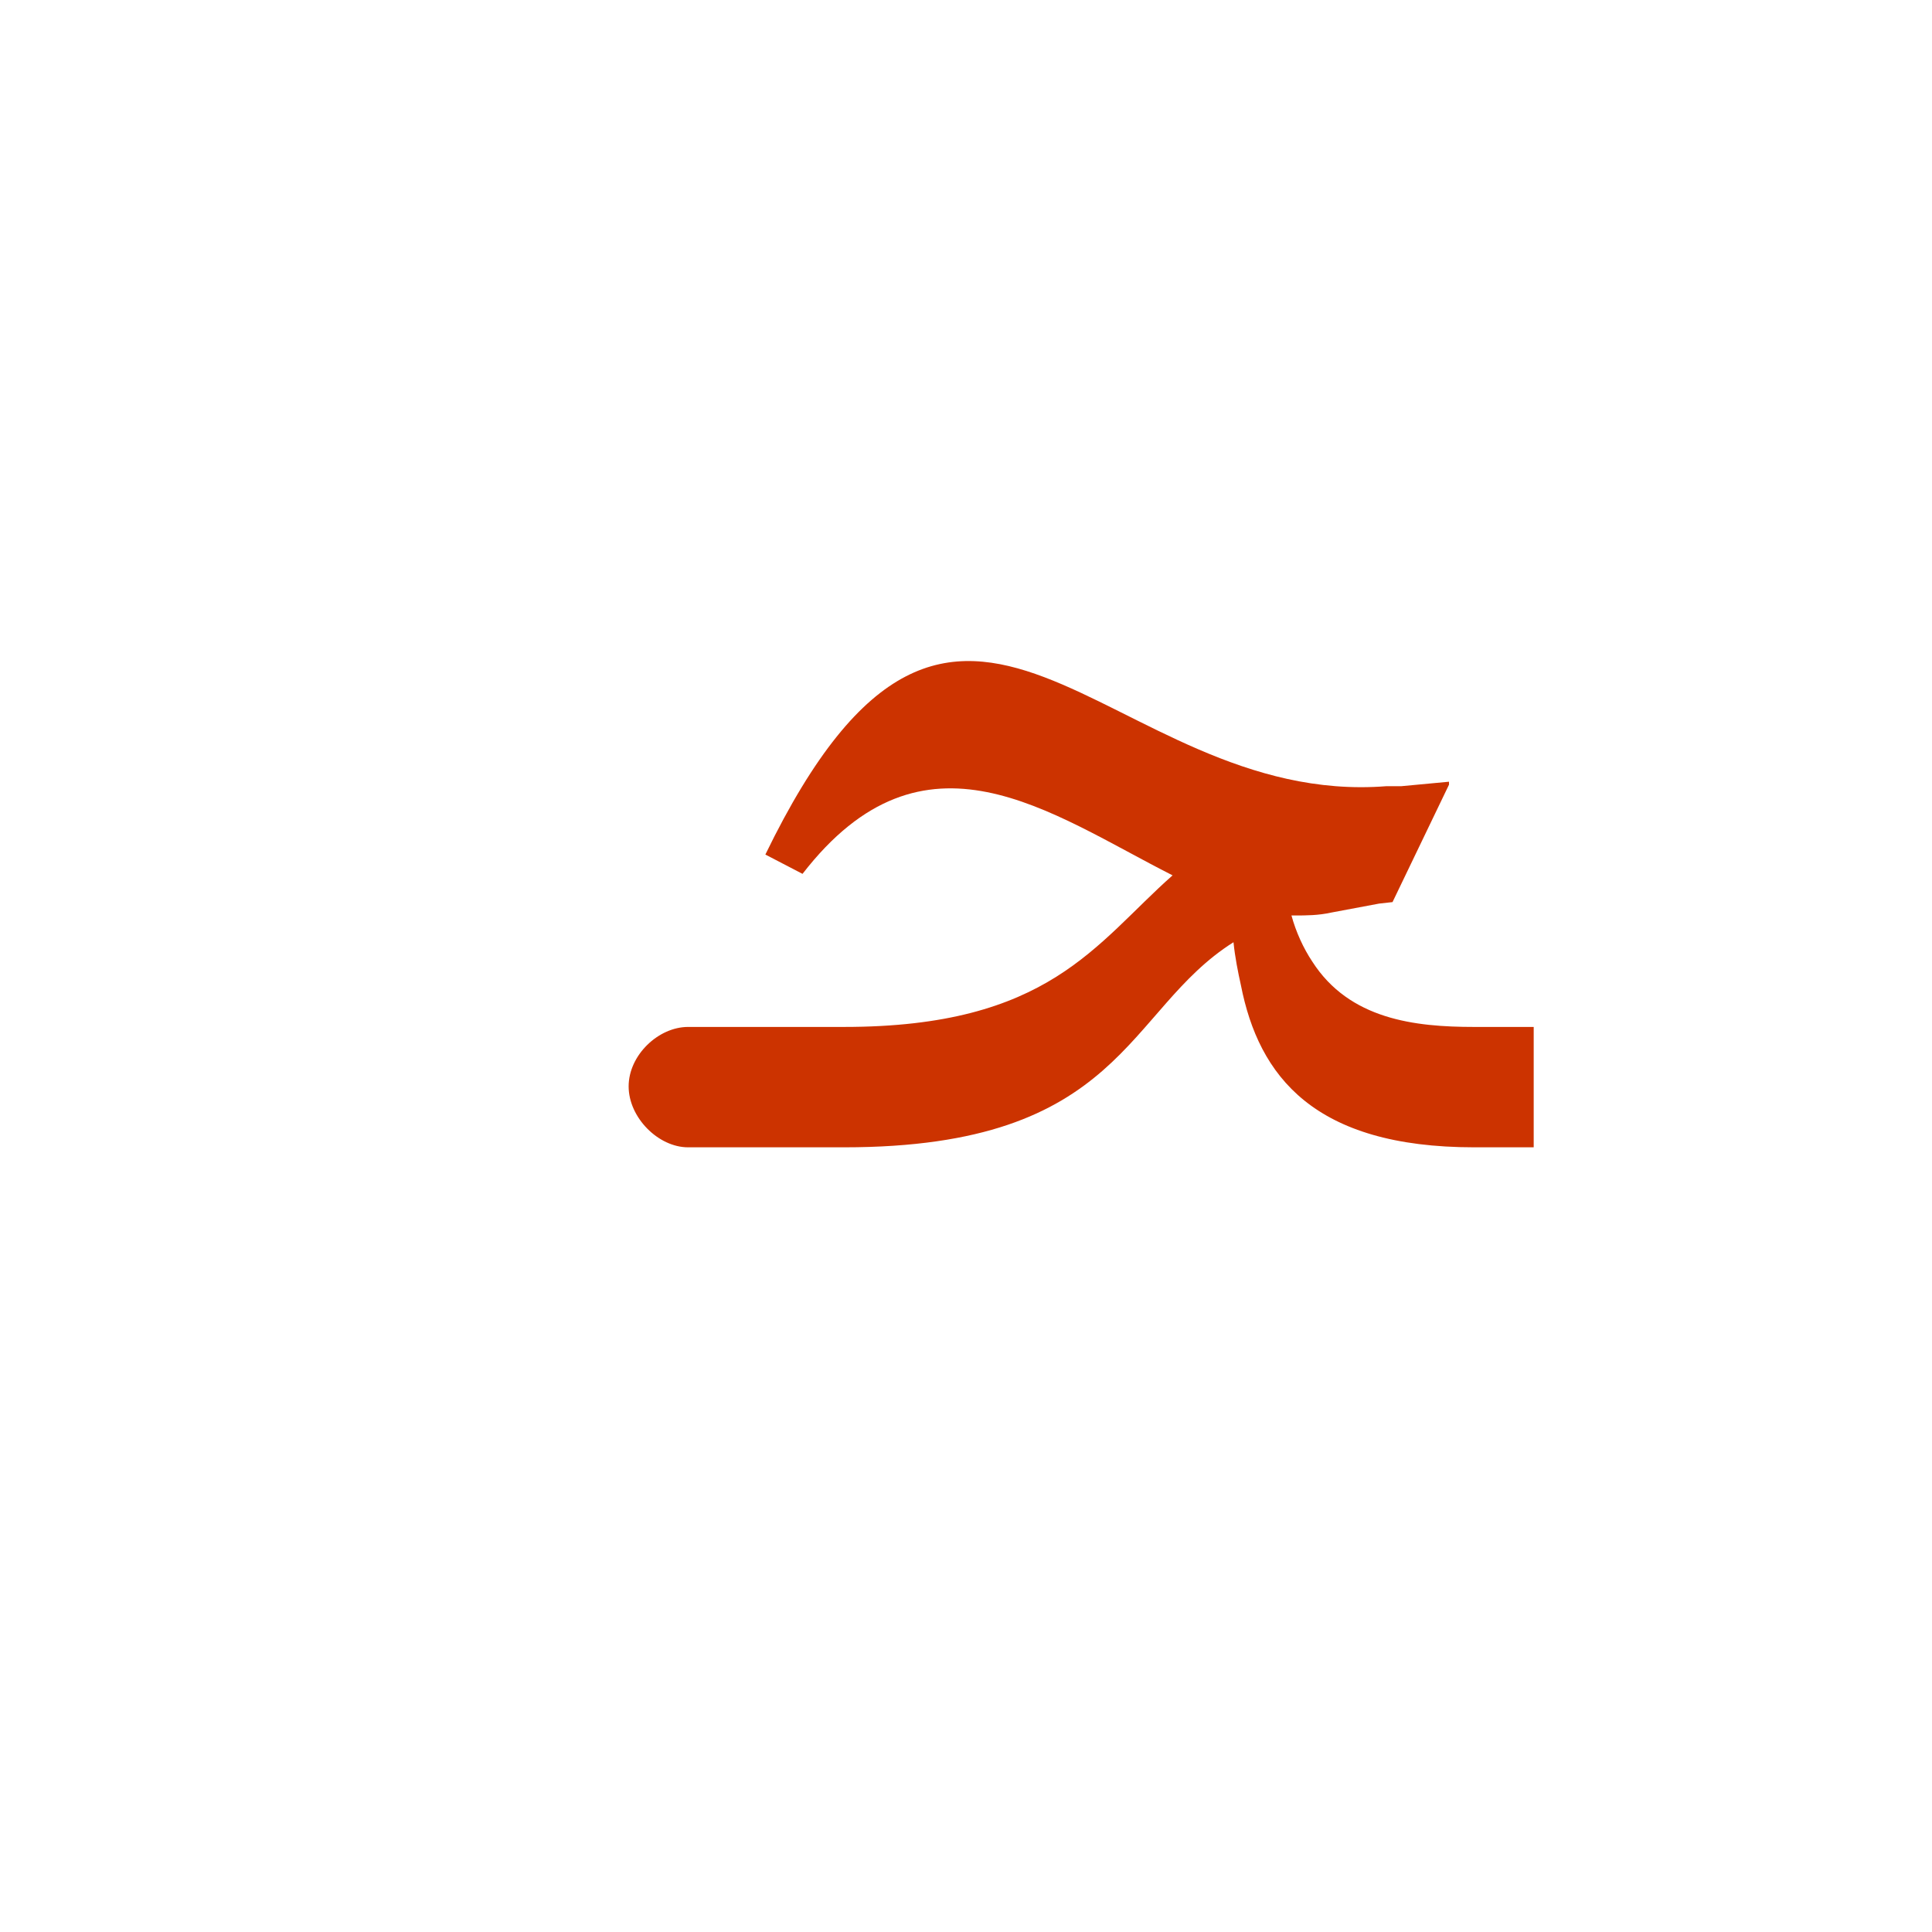 <?xml version="1.0" encoding="UTF-8"?>
<!DOCTYPE svg PUBLIC "-//W3C//DTD SVG 1.0//EN" "http://www.w3.org/TR/2001/REC-SVG-20010904/DTD/svg10.dtd">
<!-- Creator: CorelDRAW -->
<svg xmlns="http://www.w3.org/2000/svg" xml:space="preserve" width="1300px" height="1300px" version="1.0" style="shape-rendering:geometricPrecision; text-rendering:geometricPrecision; image-rendering:optimizeQuality; fill-rule:evenodd; clip-rule:evenodd"
viewBox="0 0 1300 1056"
 xmlns:xlink="http://www.w3.org/1999/xlink">
 <defs>
  <style type="text/css">
   <![CDATA[
    .fil4 {fill:#660066;fill-opacity:0.549}
    .fil3 {fill:#4D4D4D}
    .fil0 {fill:#666633}
    .fil2 {fill:#999966}
    .fil1 {fill:#CC3300}
   ]]>
  </style>
 </defs>
 <g id="_100:master" visibility="hidden">
  <path class="fil0" d="M995 650l0 -81 -15 0c-66,0 -116,-13 -133,-90 -3,-18 -34,3 -33,12 14,125 86,159 165,159l16 0z"/>
  <path class="fil1" d="M471 569c-20,0 -40,19 -40,40 -1,21 20,41 40,41l0 -81z"/>
  <path class="fil2" d="M976 439l-38 73c-107,0 -255,-84 -325,-82 -21,1 -33,9 -52,36l-20 -12c30,-69 53,-105 96,-105 62,0 215,90 339,90z"/>
  <path class="fil3" d="M471 569l0 81 106 0c149,0 259,-138 361,-138l38 -73c-135,0 -229,130 -418,130l-87 0z"/>
 </g>
 <g id="Layer_x0020_1" visibility="hidden">
  <path class="fil4" d="M993 650l0 -81 -10 0c-64,0 -114,-22 -117,-124l-32 18c-3,79 19,187 149,187l10 0z"/>
  <path class="fil1" d="M471 569c-20,0 -40,19 -40,40 -1,21 20,41 40,41l0 -81z"/>
  <path class="fil2" d="M976 431l-38 73c-133,0 -231,-48 -292,-67 -42,-14 -58,-9 -85,29l-20 -12c23,-53 60,-125 128,-98 53,20 163,74 307,75z"/>
  <path class="fil3" d="M471 569l0 81 106 0c147,0 228,-140 330,-148 1,0 3,1 4,1l32 -73c-135,0 -196,139 -385,139l-87 0z"/>
 </g>
 <g id="Layer_x0020_2" visibility="hidden">
  <path class="fil4" d="M993 650l0 -81 -10 0c-64,0 -114,-22 -117,-124l-32 18c-3,79 19,187 149,187l10 0z"/>
  <path class="fil1" d="M488 569c-21,0 -41,19 -41,40 0,21 20,41 41,41l0 -81z"/>
  <path class="fil3" d="M504 569l-16 0 0 81 16 0c248,0 291,-139 434,-146l38 -73c-156,-4 -227,138 -472,138z"/>
  <path class="fil2" d="M976 431l-38 73c-164,0 -309,-170 -396,-62l-25 -13c103,-235 223,0 459,2z"/>
 </g>
 <g id="Layer_x0020_3">
  <path class="fil1" d="M463 569l0 0 1 0 104 0c138,0 169,-56 221,-102 -83,-42 -167,-107 -249,-1l-25 -13c132,-272 229,-31 418,-46 3,0 6,0 10,0l32 -3 0 2 0 0 -38 79 -9 1 -32 6c-9,2 -17,2 -25,2l-2 0c3,11 8,22 14,31 25,39 69,44 109,44l40 0 0 81 -40 0c-108,0 -145,-48 -157,-109 -2,-9 -4,-19 -5,-29 -73,46 -74,138 -262,138l-104 0 -1 0 0 0c-20,0 -40,-20 -40,-41 0,-21 20,-40 40,-40z"/>
 </g>
</svg>
